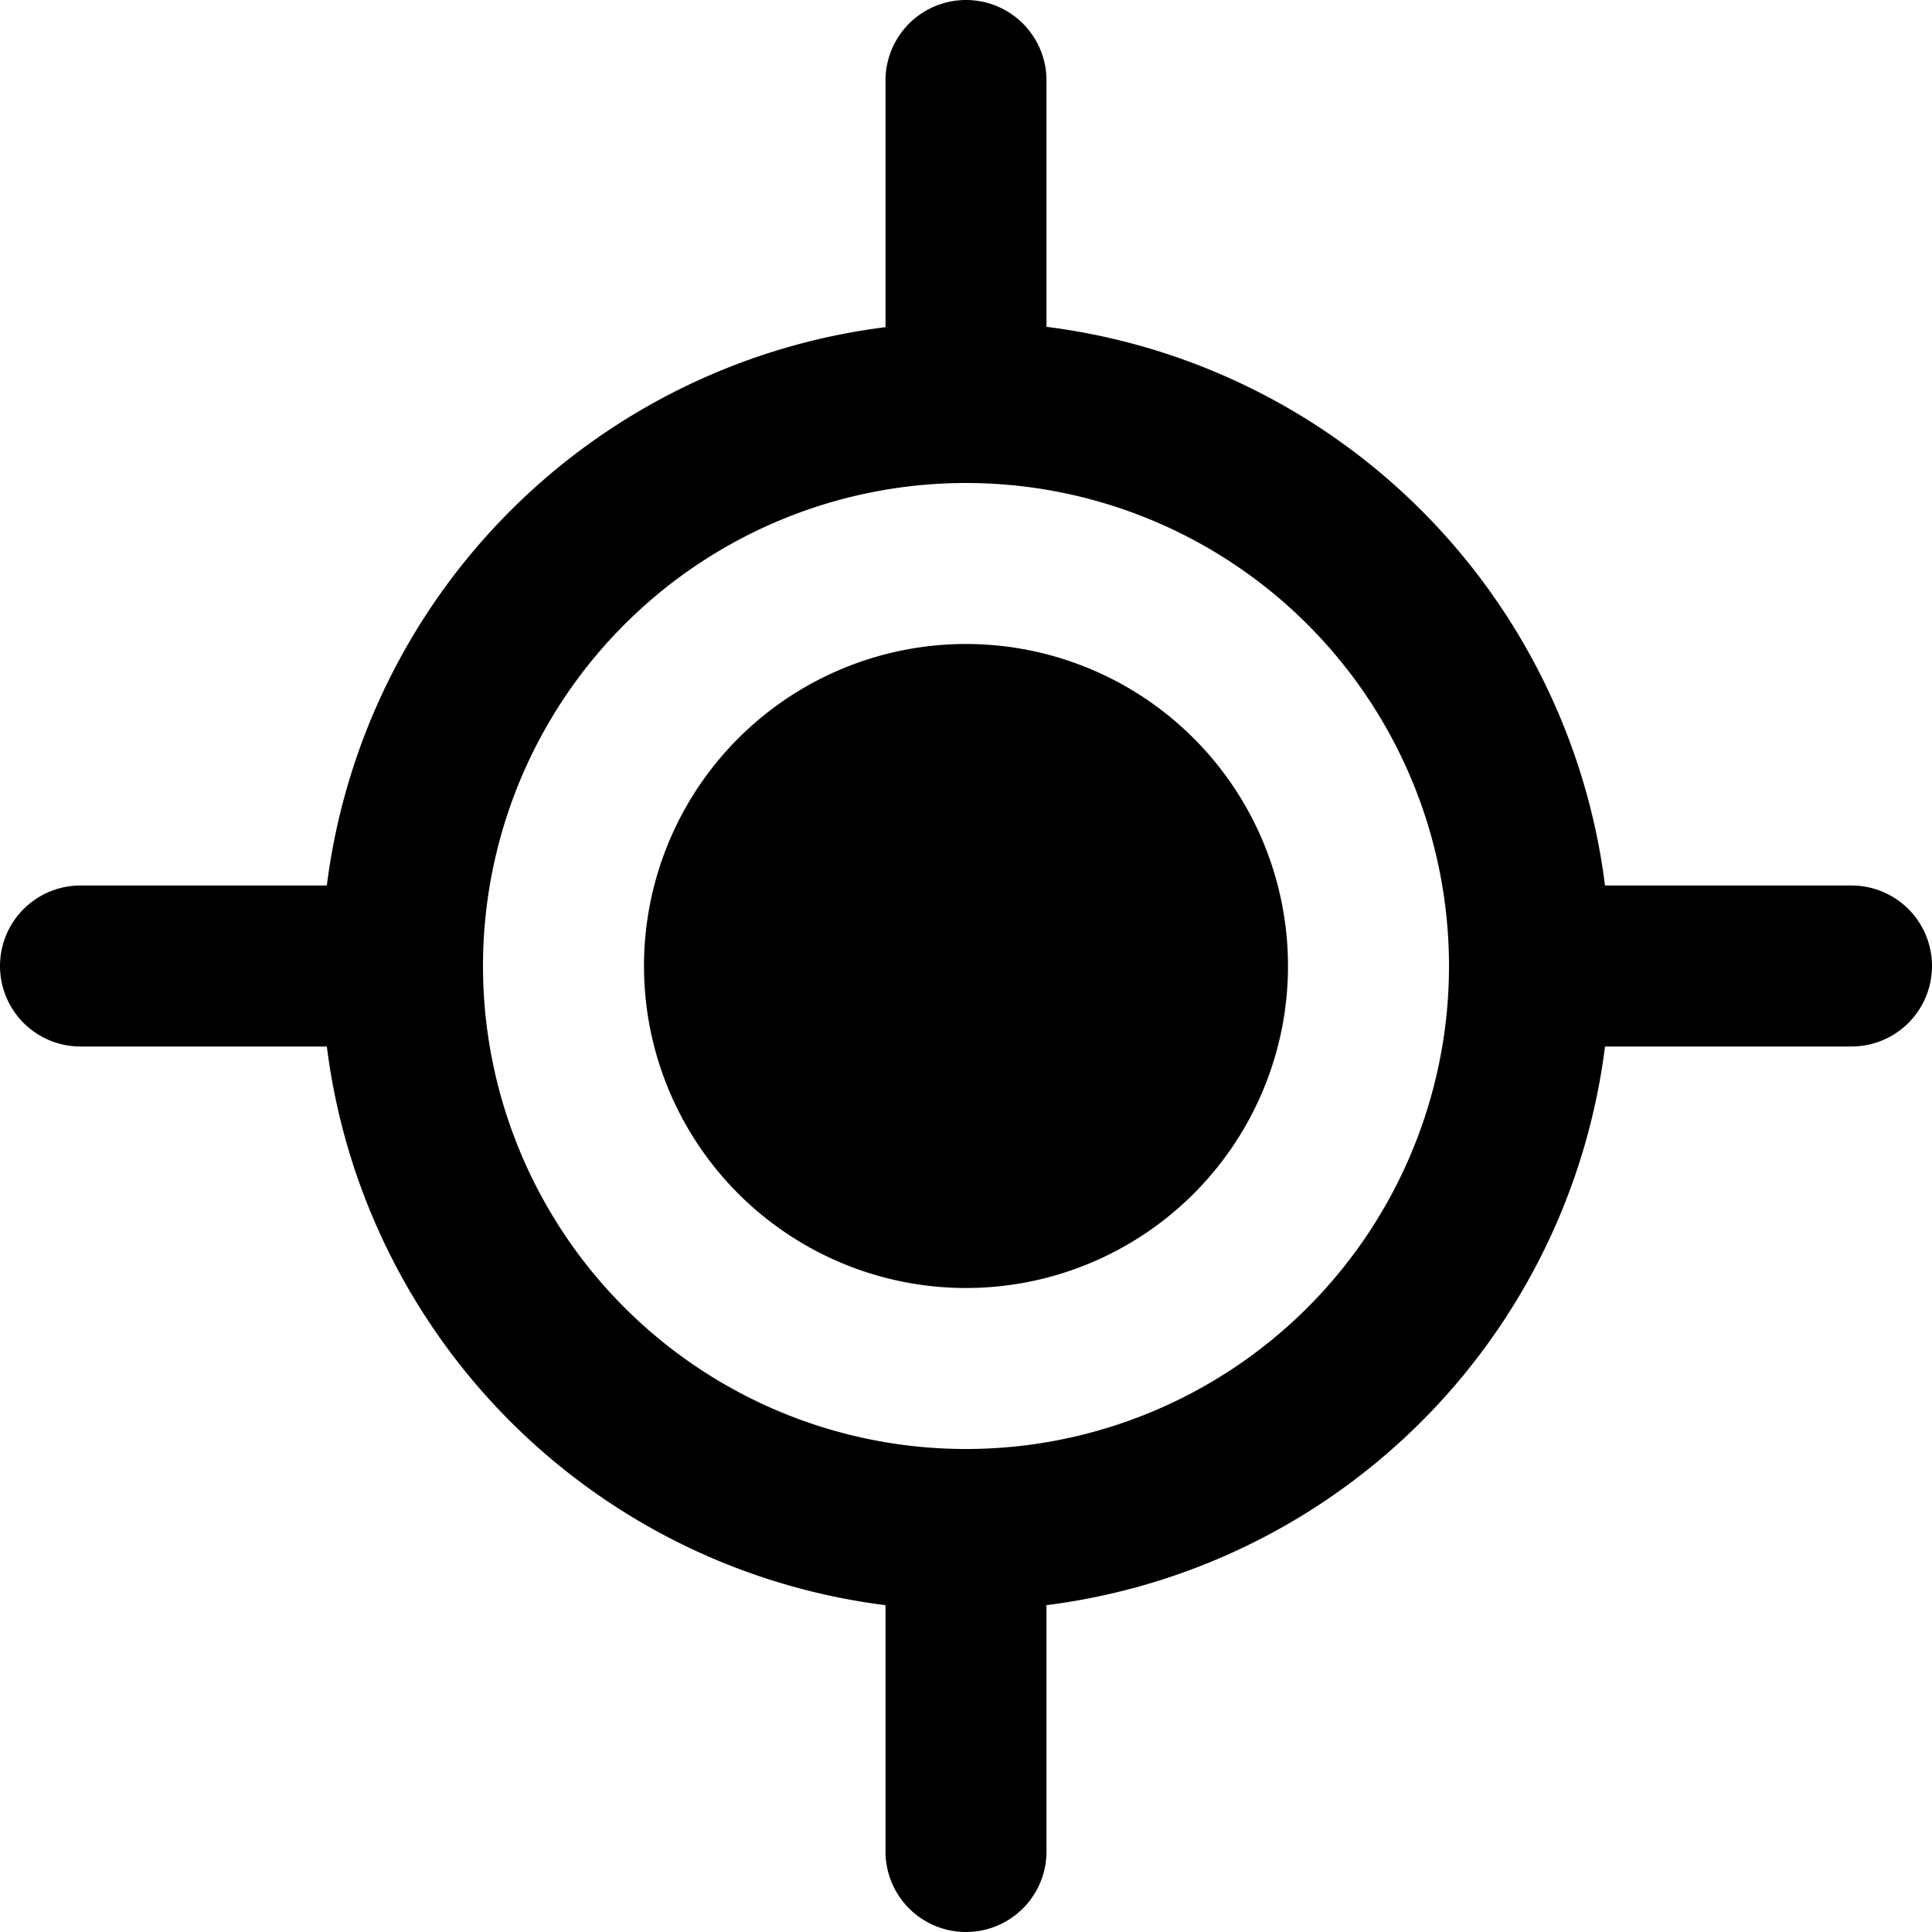 <svg xmlns="http://www.w3.org/2000/svg" width="1em" height="1em" viewBox="0 0 12 12"><path fill="currentColor" d="M6 8a2 2 0 1 0 0-4a2 2 0 0 0 0 4m-.5-5.97V.5a.5.5 0 0 1 1 0v1.53A4 4 0 0 1 9.969 5.5H11.5a.5.5 0 0 1 0 1H9.969a4 4 0 0 1-3.47 3.47L6.5 10v1.5a.5.5 0 0 1-1 0V9.97A4 4 0 0 1 2.03 6.5H.5a.5.5 0 0 1 0-1h1.53A4 4 0 0 1 5.5 2.032M3 6a3 3 0 1 0 6 0a3 3 0 0 0-6 0"/></svg>